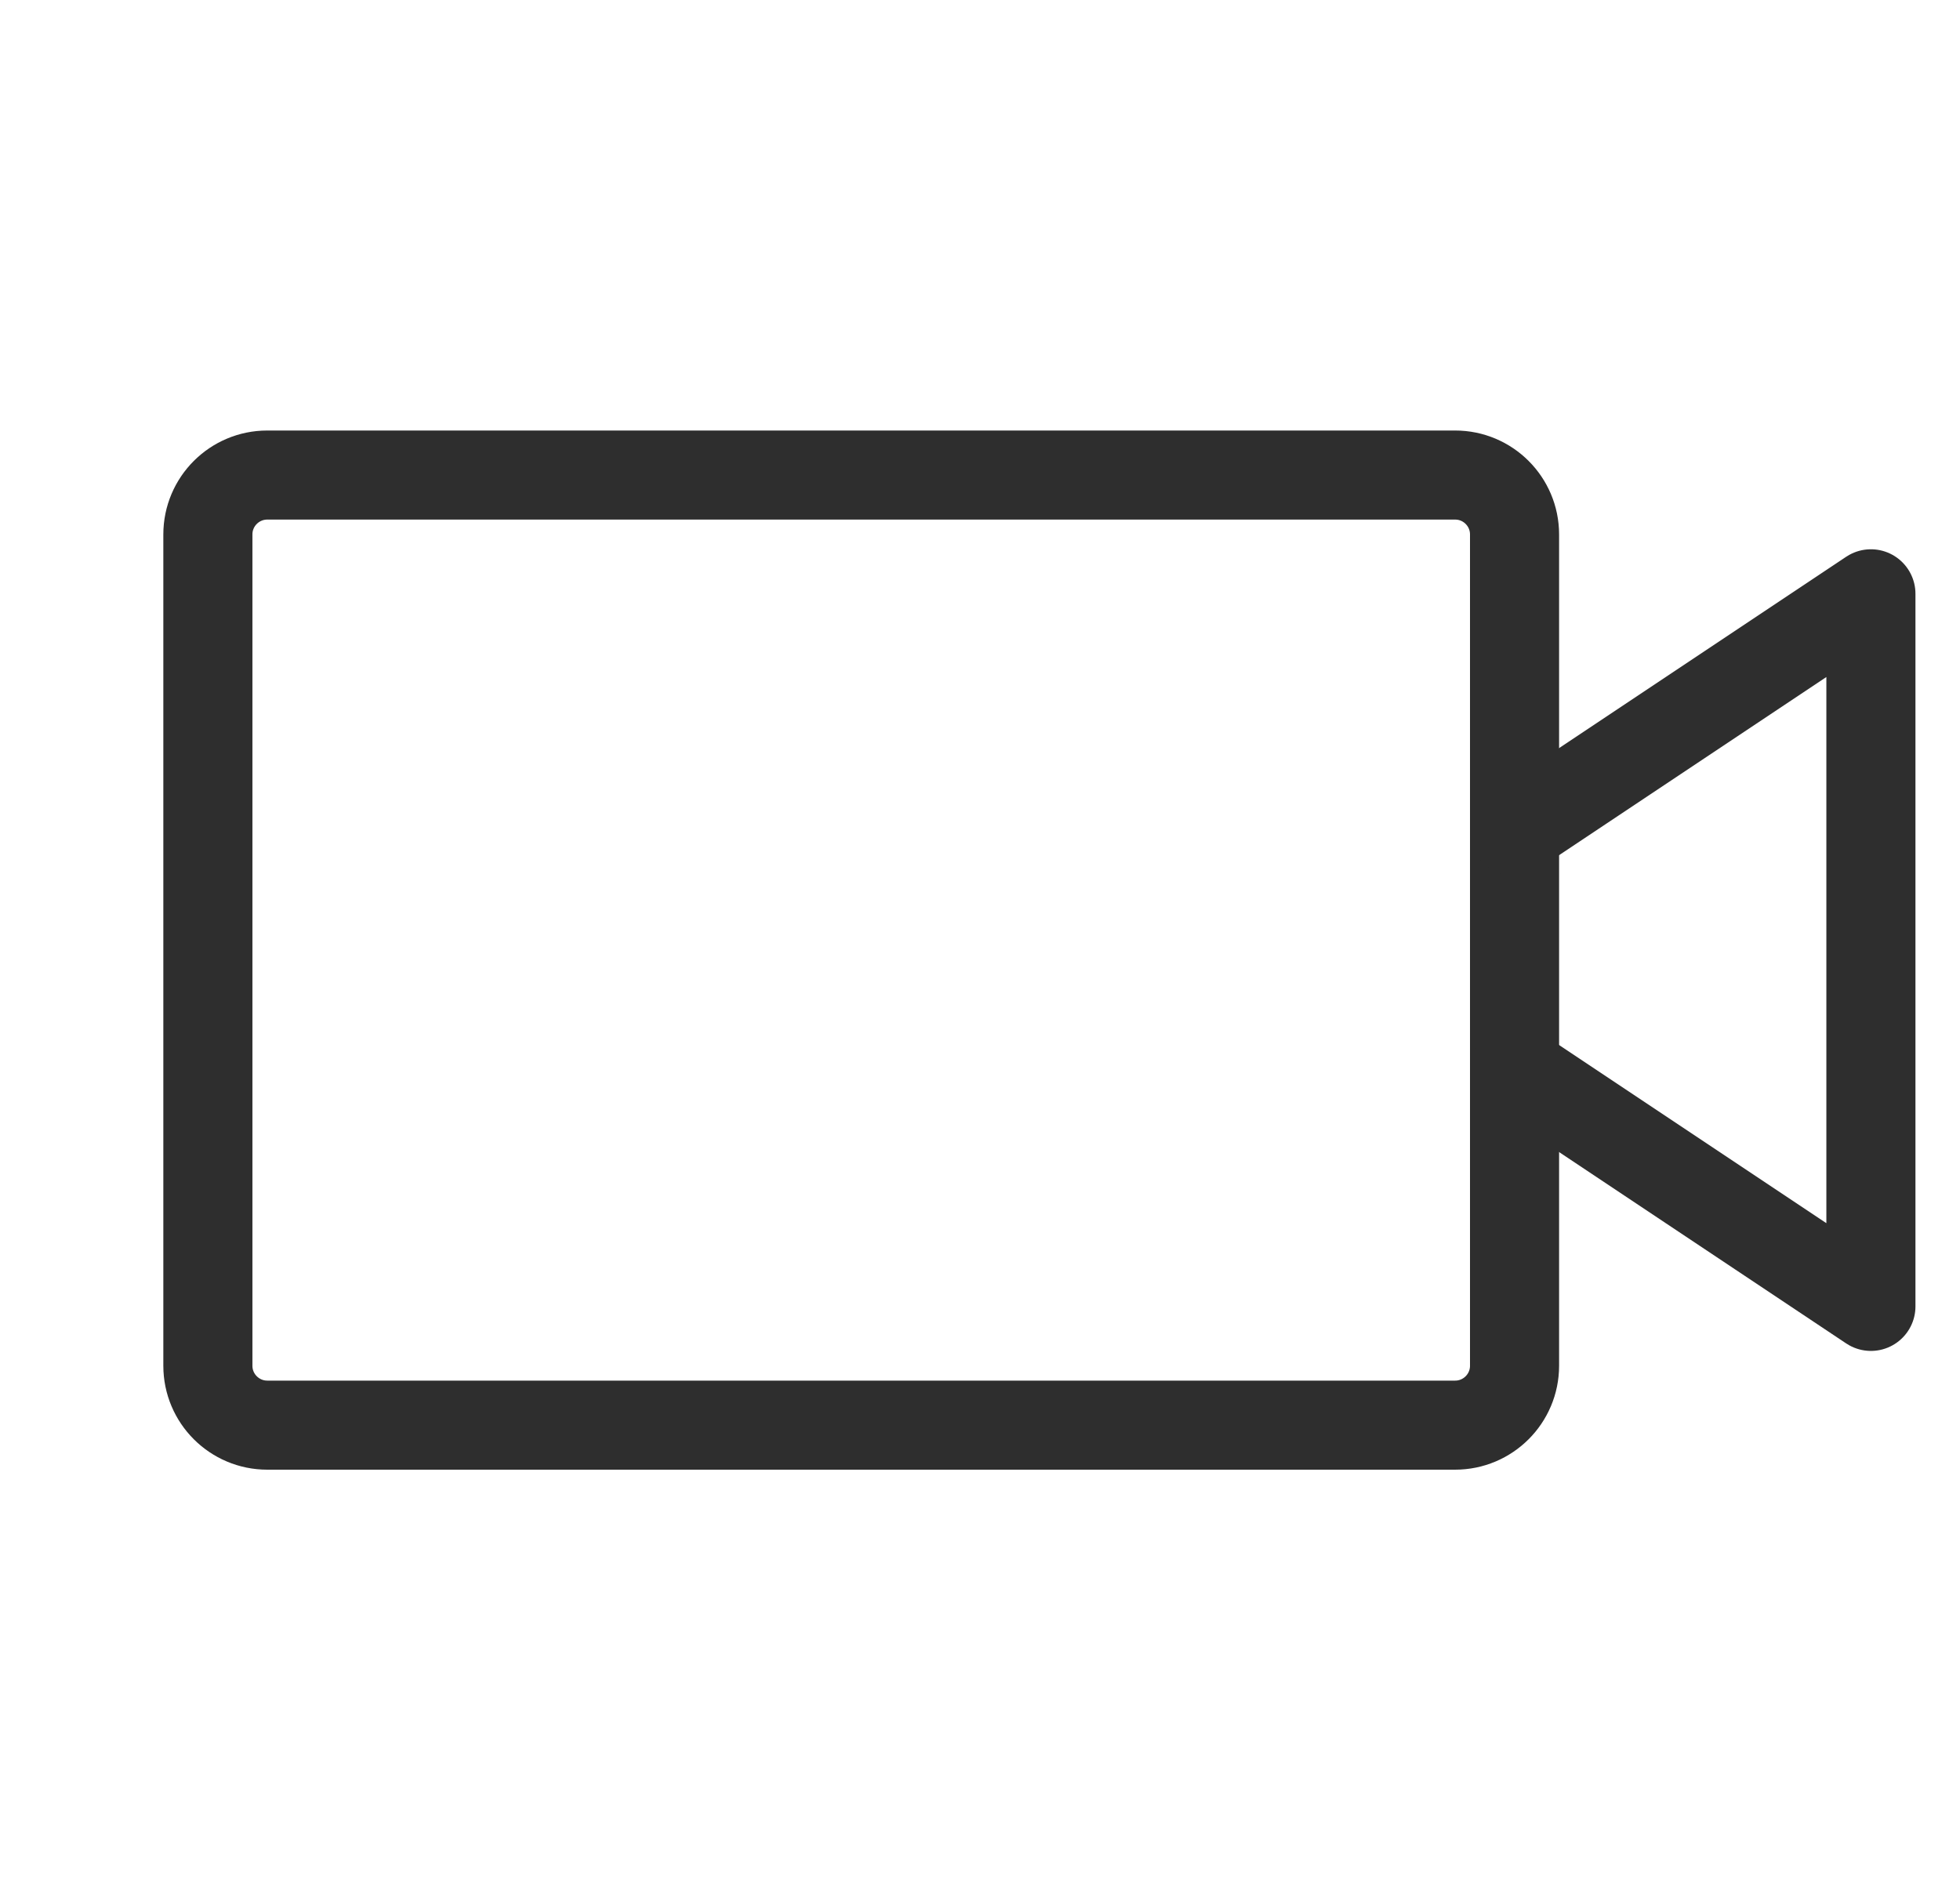 <svg width="33" height="32" viewBox="0 0 33 32" fill="none" xmlns="http://www.w3.org/2000/svg">
<g id="Group 1000001311">
<path id="Vector" d="M24.5 8H4.5C3.948 8 3.5 8.448 3.5 9V23C3.5 23.552 3.948 24 4.5 24H24.5C25.052 24 25.5 23.552 25.5 23V9C25.5 8.448 25.052 8 24.5 8Z" stroke="#2E2E2E" stroke-width="1.5" stroke-linecap="round" stroke-linejoin="round"/>
<path id="Vector_2" d="M25.5 14L31.5 10V22L25.5 18" stroke="#2E2E2E" stroke-width="1.5" stroke-linecap="round" stroke-linejoin="round"/>
</g>
</svg>
